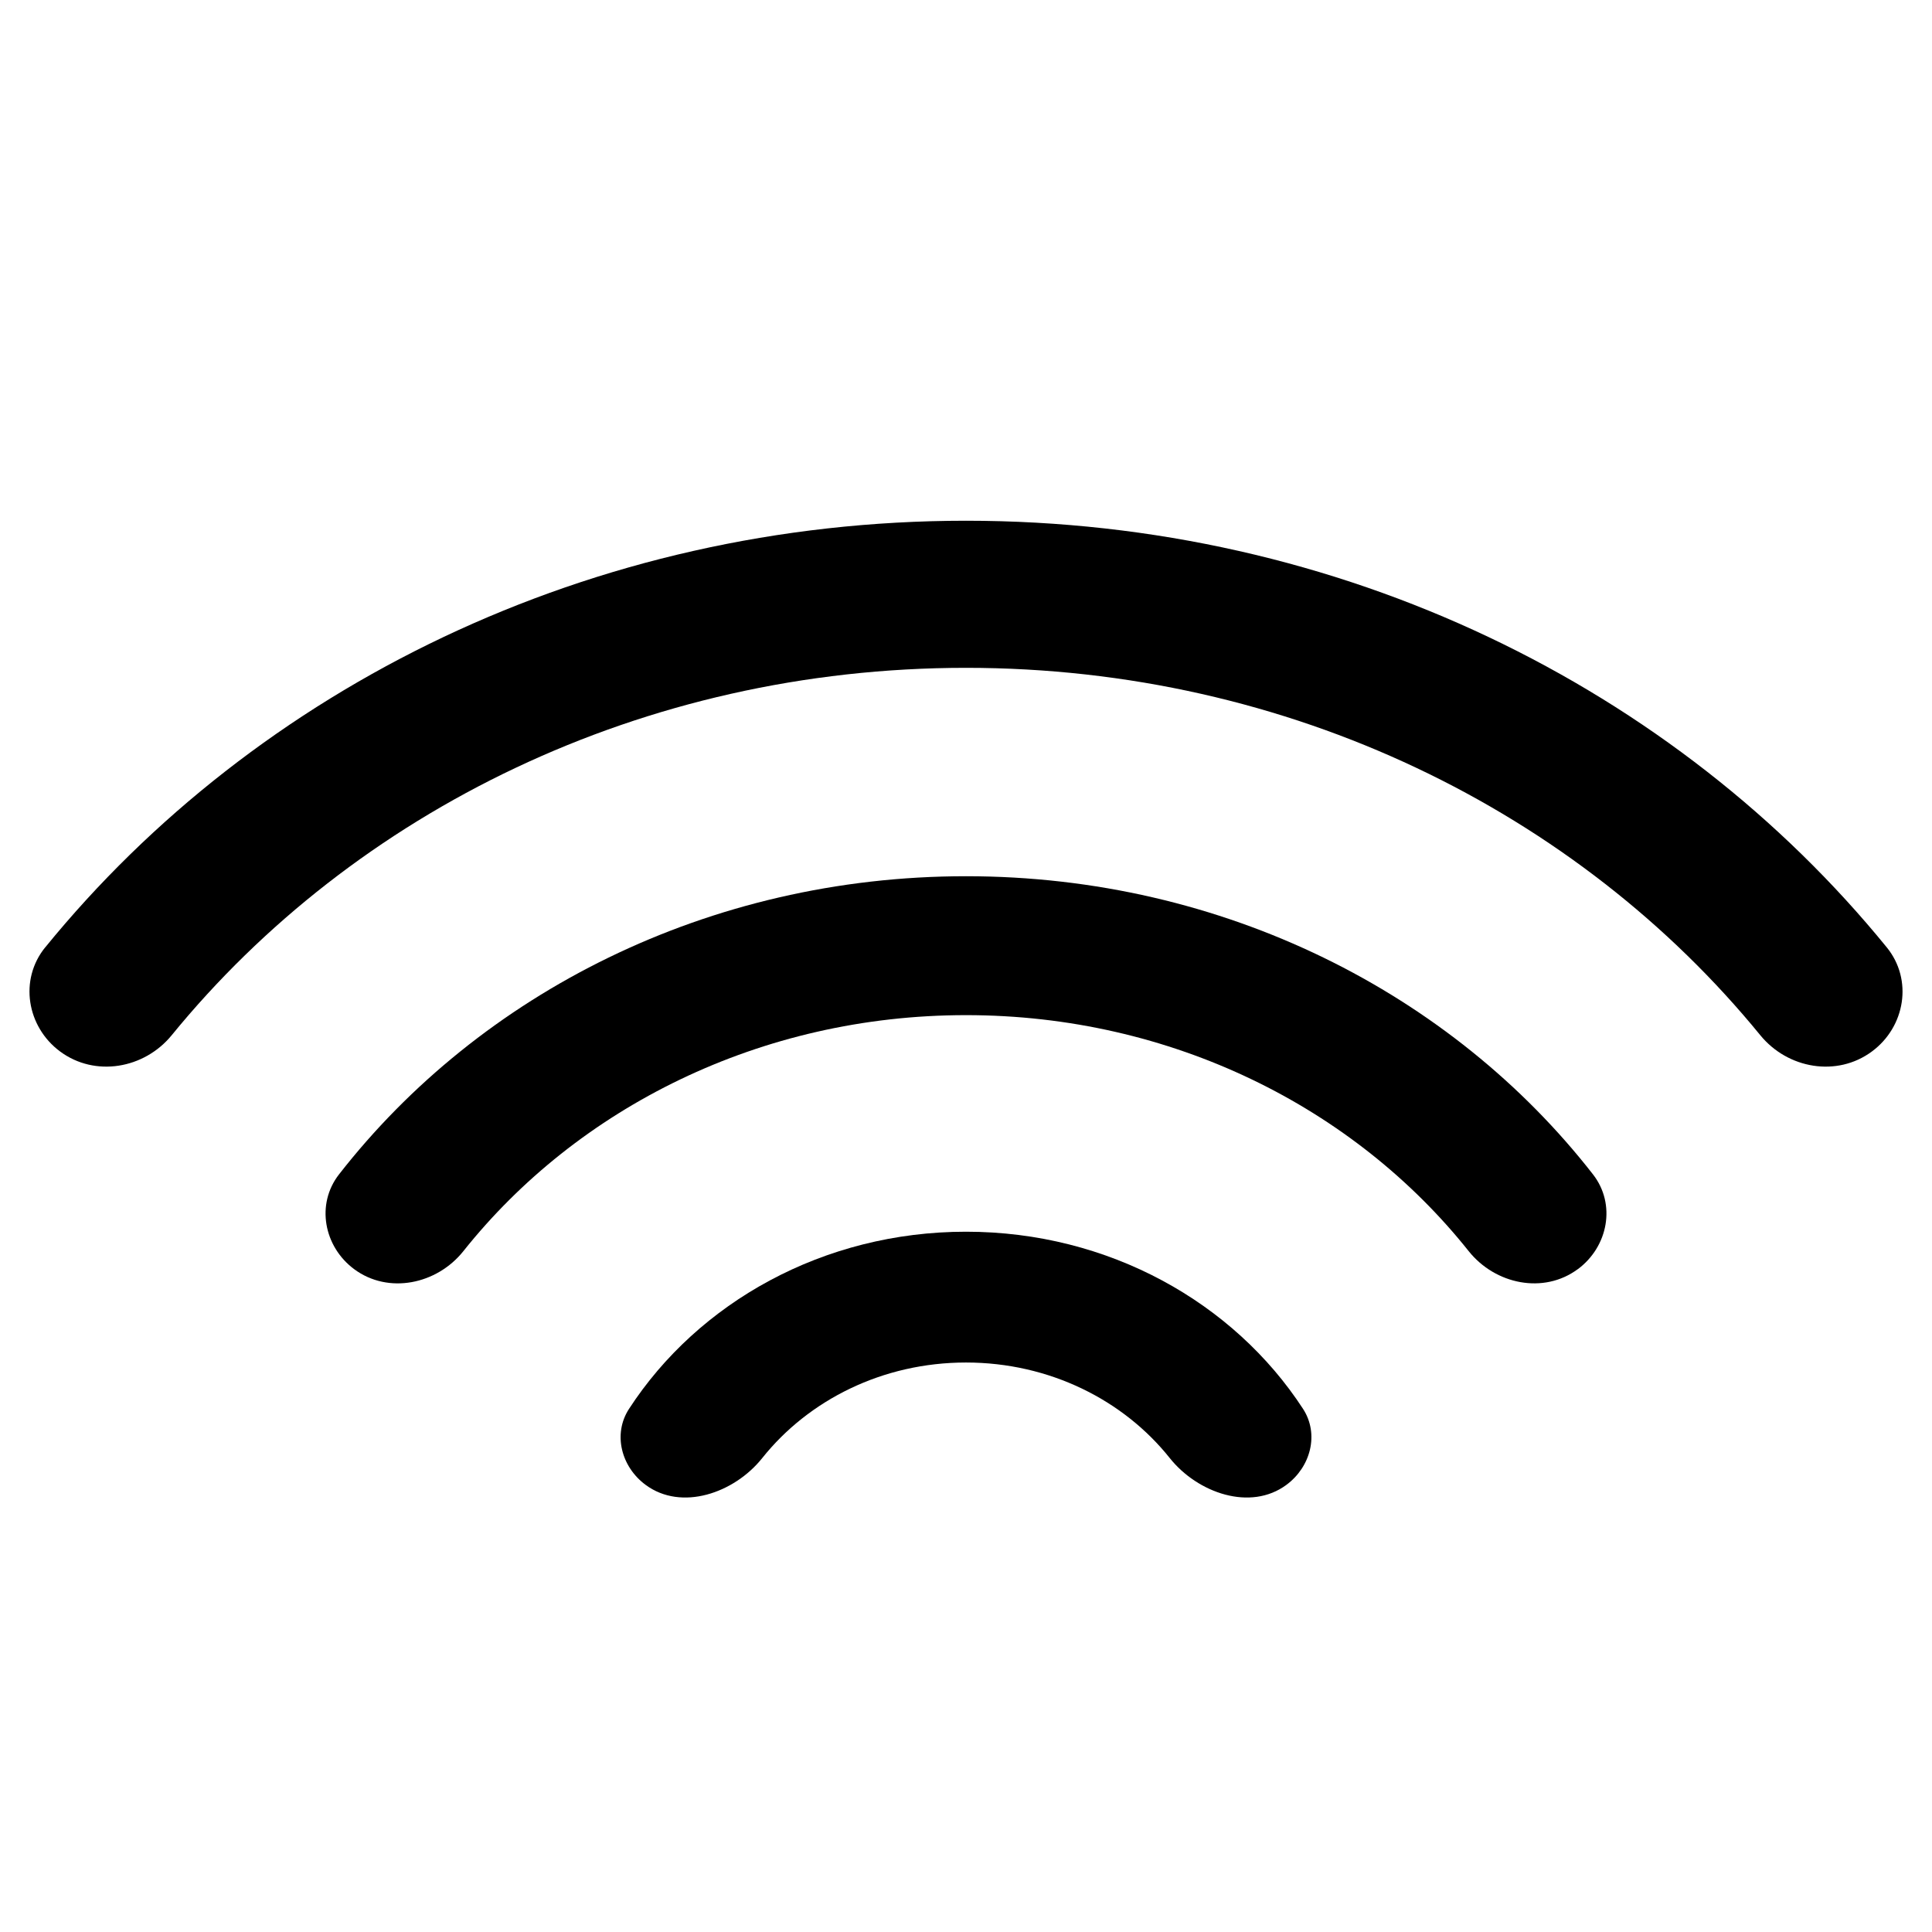 <svg xmlns="http://www.w3.org/2000/svg" width="30" height="30" fill="none"><path fill="#000" d="M.702 14.71c-.408.502-.287 1.234.232 1.618.542.401 1.305.269 1.732-.253C5.497 12.608 9.969 10.37 15 10.37s9.503 2.238 12.334 5.705c.427.522 1.19.654 1.732.253.52-.384.64-1.116.232-1.617C26.02 10.685 20.835 8.086 15 8.086c-5.835 0-11.02 2.6-14.298 6.625Z"/><path fill="#000" d="M24.5 19.708c.472-.35.597-1.009.236-1.472-2.187-2.806-5.733-4.63-9.736-4.63-4.002 0-7.549 1.824-9.736 4.63-.361.463-.236 1.122.236 1.472.531.393 1.283.236 1.695-.28 1.771-2.224 4.608-3.665 7.805-3.665s6.034 1.44 7.805 3.664c.412.517 1.164.674 1.695.28Z"/><path fill="#000" d="M19.975 23.057c.377-.278.513-.789.258-1.181-1.074-1.649-3.015-2.75-5.233-2.75-2.217 0-4.16 1.101-5.232 2.75-.256.392-.12.903.257 1.181.558.413 1.377.127 1.81-.415.719-.902 1.869-1.485 3.165-1.485s2.447.583 3.165 1.485c.433.542 1.252.828 1.81.415Z"/></svg>